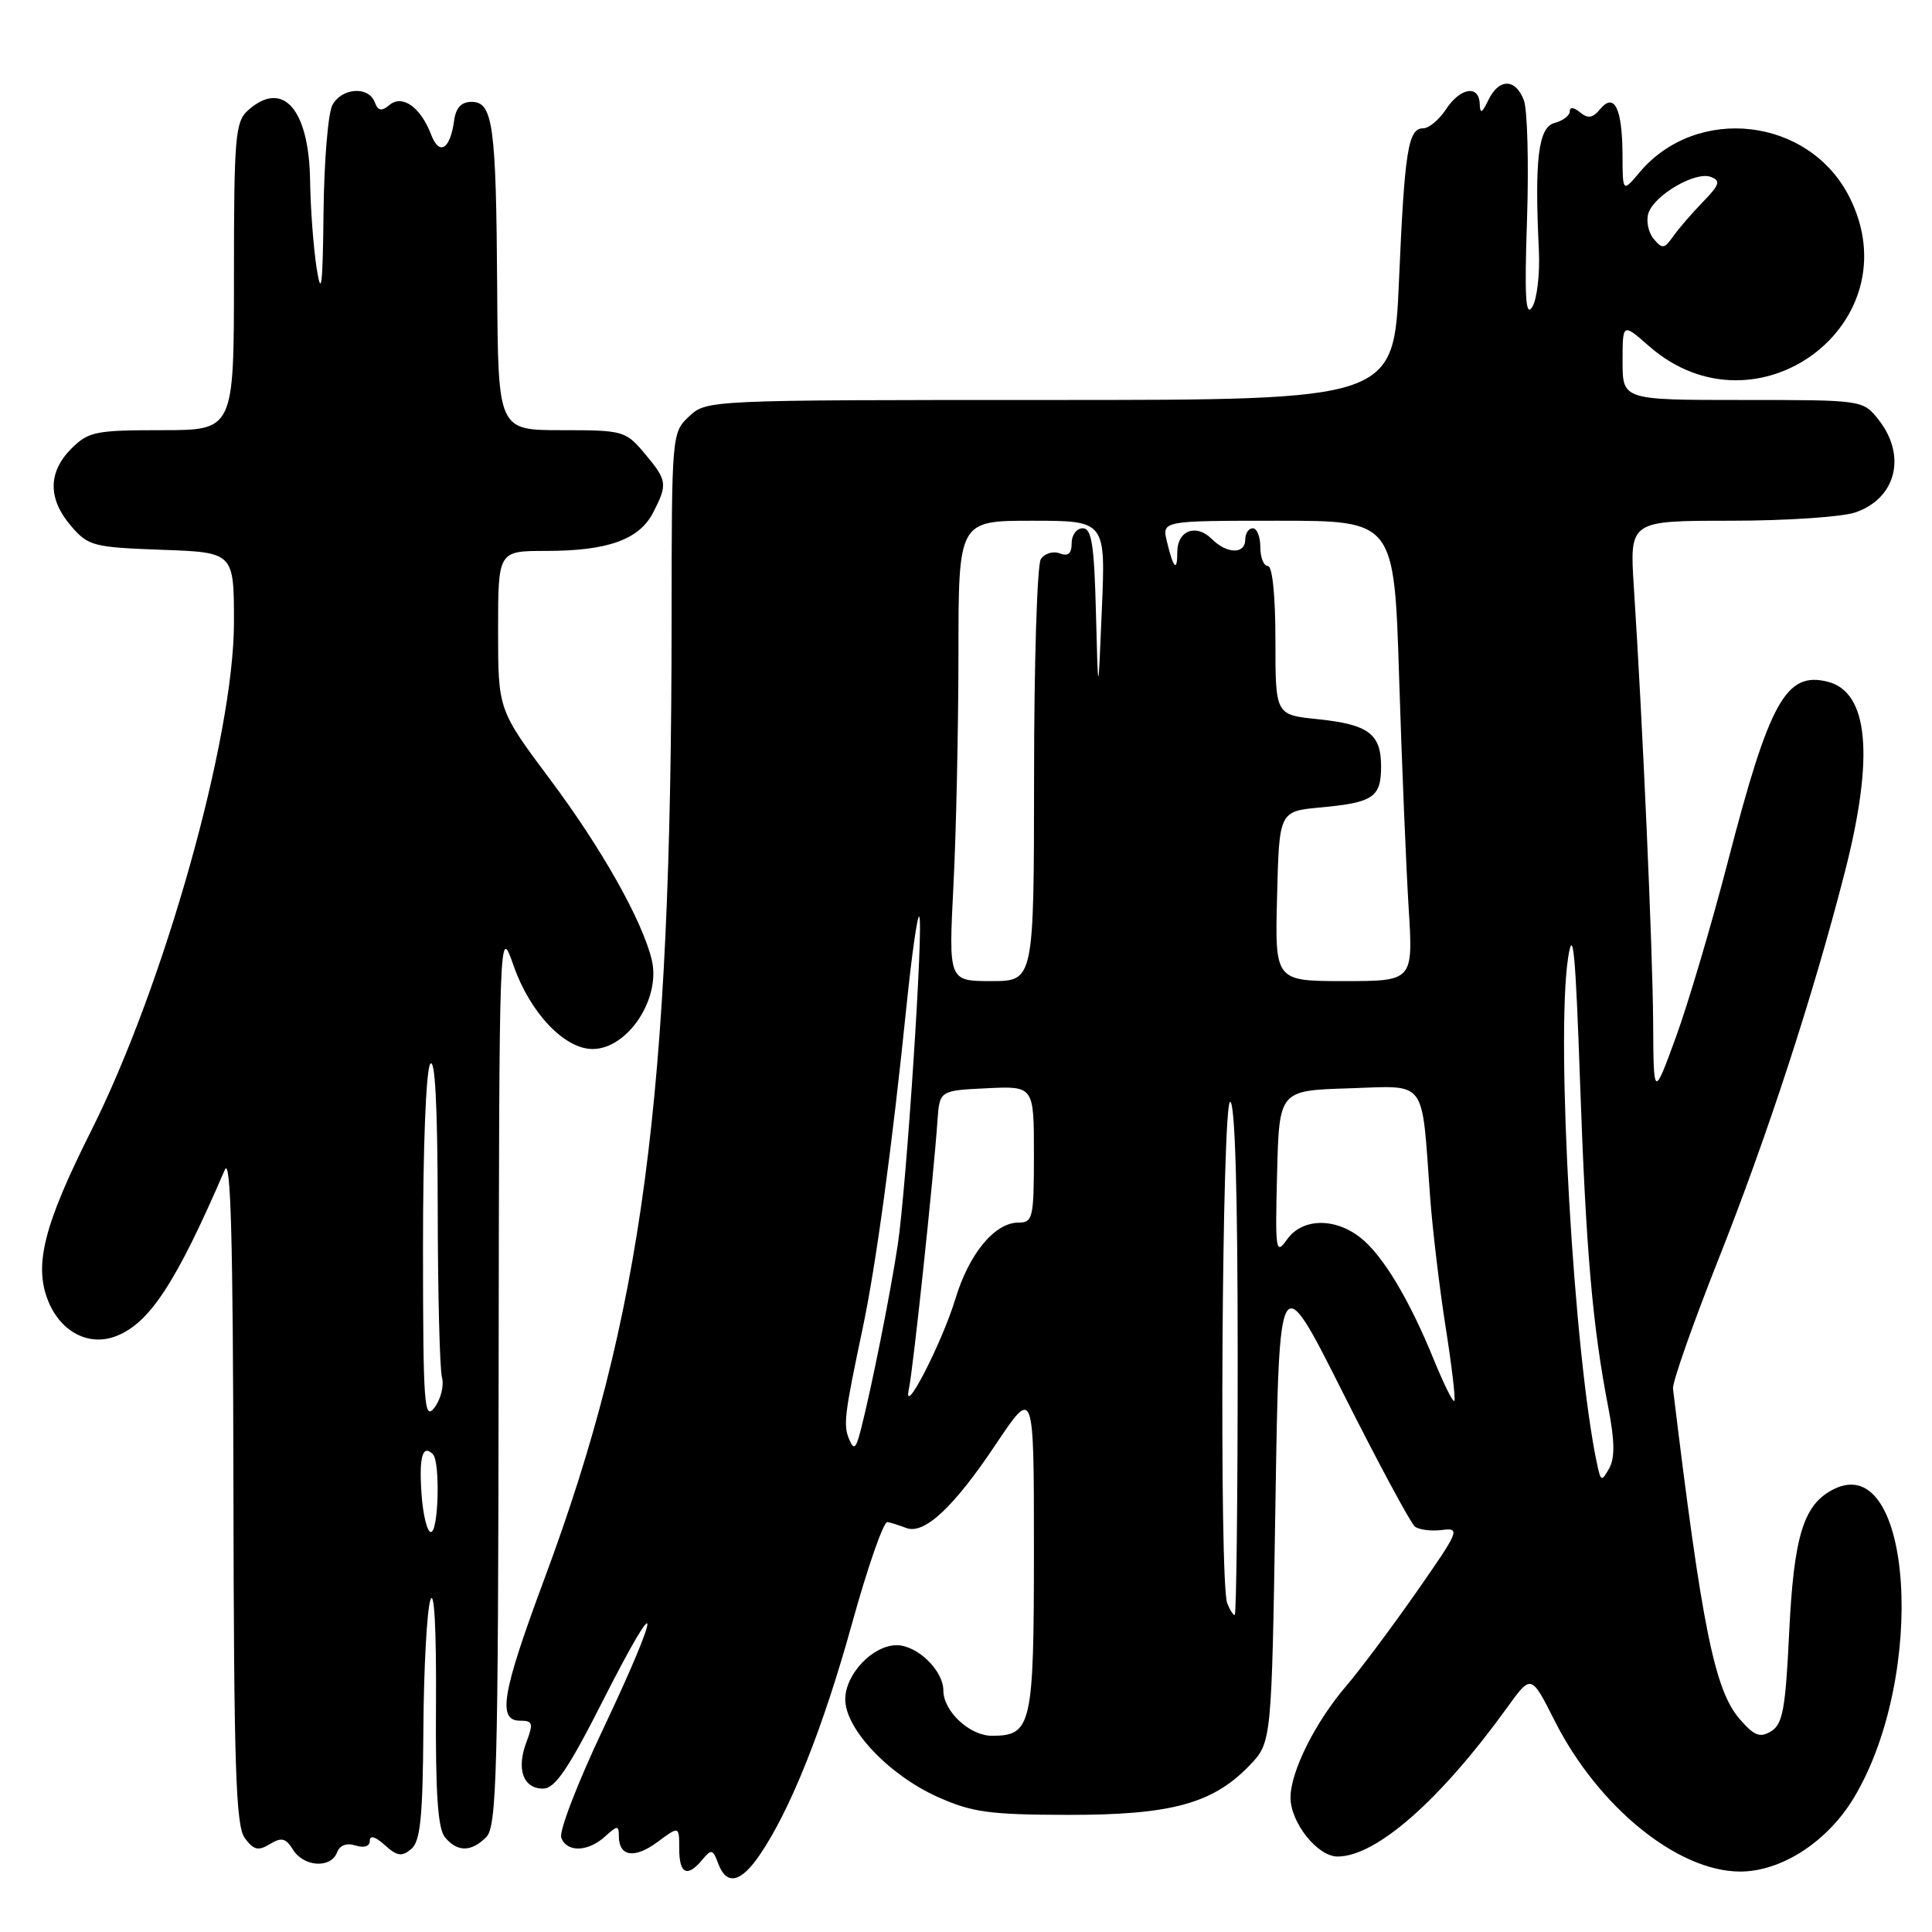 <?xml version="1.0" encoding="UTF-8" standalone="no"?>
<!DOCTYPE svg PUBLIC "-//W3C//DTD SVG 1.1//EN" "http://www.w3.org/Graphics/SVG/1.1/DTD/svg11.dtd" >
<svg xmlns="http://www.w3.org/2000/svg" xmlns:xlink="http://www.w3.org/1999/xlink" version="1.1" viewBox="0 0 256 256">
 <g >
 <path fill="currentColor"
d=" M 100.70 245.74 C 104.75 239.79 109.08 228.92 112.89 215.15 C 114.97 207.64 117.08 201.58 117.59 201.68 C 118.09 201.77 119.21 202.13 120.07 202.46 C 122.45 203.39 126.36 199.75 131.95 191.38 C 137.00 183.83 137.00 183.83 137.00 205.34 C 137.00 228.69 136.70 230.00 131.43 230.00 C 128.49 230.00 125.00 226.75 125.00 224.00 C 125.00 221.35 121.55 218.00 118.81 218.00 C 115.65 218.00 112.00 221.84 112.00 225.17 C 112.00 229.10 117.79 235.21 124.26 238.11 C 128.80 240.14 131.09 240.46 141.50 240.48 C 155.17 240.50 160.72 238.99 165.58 233.92 C 168.50 230.87 168.50 230.87 169.00 199.31 C 169.50 167.74 169.50 167.74 177.98 184.62 C 182.65 193.90 186.93 201.85 187.48 202.28 C 188.04 202.71 189.66 202.91 191.09 202.73 C 193.54 202.41 193.36 202.83 187.69 210.95 C 184.40 215.65 180.21 221.27 178.36 223.42 C 174.26 228.23 171.00 234.76 171.00 238.18 C 171.00 241.51 174.58 246.00 177.23 246.00 C 182.37 246.00 190.86 238.53 199.77 226.17 C 202.89 221.85 202.89 221.85 206.00 228.01 C 211.75 239.40 222.27 247.96 230.54 247.99 C 236.05 248.01 242.19 244.02 245.70 238.13 C 255.37 221.90 253.39 192.13 242.99 197.32 C 238.98 199.31 237.69 203.48 237.07 216.40 C 236.59 226.42 236.22 228.46 234.69 229.40 C 233.20 230.30 232.46 230.02 230.53 227.80 C 227.19 223.96 225.51 215.64 221.68 184.00 C 221.59 183.18 224.27 175.53 227.65 167.00 C 234.17 150.57 240.25 131.93 244.45 115.55 C 248.38 100.22 247.60 91.69 242.17 90.33 C 236.66 88.95 234.46 92.91 228.96 114.14 C 226.77 122.59 223.65 133.10 222.04 137.50 C 219.11 145.50 219.11 145.50 219.05 135.50 C 218.99 125.83 217.66 95.72 216.49 77.75 C 215.93 69.00 215.93 69.00 229.31 69.00 C 236.68 69.00 244.13 68.50 245.87 67.89 C 251.26 66.02 252.66 60.38 248.93 55.63 C 246.85 53.00 246.85 53.00 230.93 53.00 C 215.00 53.00 215.00 53.00 215.00 47.90 C 215.00 42.79 215.00 42.79 218.49 45.85 C 232.73 58.36 253.57 42.80 245.02 26.04 C 239.67 15.55 224.84 13.84 217.25 22.84 C 215.01 25.50 215.01 25.50 214.99 20.50 C 214.96 14.36 213.91 12.20 212.03 14.46 C 211.04 15.65 210.41 15.75 209.37 14.89 C 208.54 14.20 208.00 14.15 208.00 14.76 C 208.00 15.31 207.10 16.00 206.00 16.29 C 203.84 16.85 203.32 21.04 203.91 33.18 C 204.06 36.30 203.66 39.68 203.03 40.68 C 202.15 42.08 201.99 39.41 202.34 29.03 C 202.58 21.62 202.39 14.54 201.92 13.28 C 200.81 10.37 198.62 10.36 197.22 13.25 C 196.36 15.04 196.12 15.14 196.07 13.75 C 195.97 11.20 193.48 11.61 191.59 14.50 C 190.69 15.87 189.34 17.00 188.59 17.00 C 186.58 17.00 186.12 19.90 185.37 37.25 C 184.69 53.00 184.69 53.00 139.16 53.00 C 93.79 53.00 93.62 53.01 91.31 55.17 C 89.02 57.33 89.00 57.51 88.99 82.42 C 88.95 145.67 85.16 174.20 72.12 209.25 C 66.51 224.33 65.88 228.00 68.91 228.00 C 70.60 228.00 70.70 228.33 69.75 230.85 C 68.40 234.43 69.32 237.00 71.96 237.00 C 73.54 237.00 75.29 234.42 79.94 225.25 C 87.75 209.85 87.72 212.63 79.90 229.14 C 76.54 236.22 74.05 242.69 74.37 243.51 C 75.12 245.48 77.90 245.40 80.17 243.35 C 81.82 241.85 82.00 241.85 82.00 243.29 C 82.00 246.01 84.06 246.33 87.10 244.09 C 90.00 241.94 90.00 241.94 90.00 244.97 C 90.00 248.32 91.07 248.83 93.07 246.41 C 94.26 244.98 94.47 245.03 95.16 246.91 C 96.26 249.89 98.16 249.49 100.70 245.74 Z  M 44.65 245.47 C 45.02 244.50 45.93 244.16 47.12 244.54 C 48.26 244.90 49.00 244.65 49.00 243.91 C 49.00 243.14 49.73 243.35 50.98 244.48 C 52.60 245.95 53.24 246.05 54.48 245.02 C 55.70 244.00 56.02 240.90 56.10 229.13 C 56.15 221.08 56.57 213.38 57.03 212.00 C 57.54 210.48 57.83 215.85 57.77 225.70 C 57.69 237.57 58.01 242.31 58.96 243.45 C 60.60 245.43 62.44 245.42 64.43 243.43 C 65.82 242.04 66.01 235.03 66.07 182.18 C 66.15 122.50 66.15 122.50 68.07 128.00 C 70.24 134.20 74.79 139.00 78.52 139.00 C 83.17 139.00 87.60 132.32 86.36 127.18 C 85.11 121.98 79.71 112.39 72.89 103.28 C 66.00 94.05 66.00 94.05 66.00 83.53 C 66.00 73.00 66.00 73.00 72.35 73.00 C 80.51 73.00 84.69 71.51 86.53 67.94 C 88.49 64.15 88.42 63.65 85.41 60.08 C 82.90 57.09 82.58 57.00 74.41 57.00 C 66.00 57.00 66.00 57.00 65.88 38.25 C 65.74 16.56 65.33 13.50 62.49 13.50 C 61.12 13.50 60.40 14.28 60.17 16.00 C 59.66 19.78 58.21 20.68 57.14 17.87 C 55.76 14.23 53.33 12.48 51.62 13.90 C 50.55 14.79 50.10 14.70 49.65 13.53 C 48.82 11.37 45.27 11.63 44.04 13.93 C 43.47 15.00 42.94 21.41 42.87 28.18 C 42.76 38.02 42.58 39.49 41.95 35.50 C 41.53 32.75 41.14 27.56 41.09 23.97 C 40.96 14.42 37.46 10.47 32.83 14.65 C 31.17 16.16 31.00 18.22 31.00 36.65 C 31.00 57.00 31.00 57.00 21.45 57.00 C 12.65 57.00 11.72 57.19 9.45 59.45 C 6.35 62.56 6.33 66.11 9.41 69.69 C 11.69 72.35 12.34 72.52 21.41 72.85 C 31.00 73.19 31.00 73.19 31.00 82.47 C 31.00 97.69 21.78 130.50 12.08 149.84 C 5.75 162.45 4.44 167.73 6.44 172.52 C 8.12 176.53 11.80 178.41 15.34 177.06 C 19.81 175.36 23.33 169.99 29.79 155.00 C 30.58 153.16 30.88 164.30 30.93 197.06 C 30.99 234.19 31.24 241.94 32.44 243.56 C 33.61 245.14 34.22 245.29 35.76 244.35 C 37.30 243.41 37.86 243.55 38.83 245.10 C 40.25 247.38 43.83 247.61 44.65 245.47 Z  M 162.61 212.42 C 161.53 209.62 161.91 146.00 163.00 146.00 C 163.65 146.00 164.00 158.00 164.00 180.00 C 164.00 198.70 163.82 214.00 163.61 214.00 C 163.39 214.00 162.94 213.29 162.61 212.42 Z  M 211.62 193.99 C 208.54 179.57 206.14 137.85 207.77 127.00 C 208.43 122.62 208.76 125.98 209.37 143.50 C 210.16 165.85 211.01 175.67 213.12 186.57 C 213.96 190.93 213.99 193.19 213.23 194.56 C 212.22 196.35 212.12 196.32 211.62 193.99 Z  M 112.53 190.74 C 111.72 188.84 111.88 187.51 114.31 176.00 C 116.07 167.69 118.22 151.88 120.12 133.27 C 120.81 126.54 121.56 121.23 121.80 121.46 C 122.42 122.09 120.11 157.31 118.95 165.00 C 117.95 171.57 115.47 183.99 114.05 189.50 C 113.42 191.97 113.15 192.19 112.53 190.74 Z  M 120.44 184.00 C 120.99 181.48 123.71 155.92 124.22 148.50 C 124.50 144.50 124.50 144.50 130.75 144.20 C 137.00 143.90 137.00 143.90 137.00 152.95 C 137.00 161.40 136.86 162.00 134.95 162.00 C 131.81 162.00 128.41 166.11 126.60 172.09 C 124.80 178.02 119.52 188.23 120.44 184.00 Z  M 190.02 180.24 C 186.74 172.17 183.23 166.33 180.27 164.00 C 176.84 161.30 172.53 161.41 170.53 164.25 C 169.04 166.35 168.96 165.78 169.22 155.50 C 169.50 144.50 169.50 144.50 178.70 144.21 C 189.23 143.88 188.33 142.69 189.49 158.50 C 189.81 162.90 190.75 170.73 191.56 175.89 C 192.38 181.06 192.89 185.44 192.70 185.63 C 192.51 185.82 191.31 183.39 190.02 180.24 Z  M 126.34 117.25 C 126.70 110.24 126.99 96.51 127.00 86.75 C 127.00 69.00 127.00 69.00 136.75 69.00 C 146.50 69.00 146.50 69.00 146.00 80.75 C 145.51 92.50 145.51 92.50 145.22 81.25 C 144.99 72.16 144.65 70.00 143.47 70.00 C 142.66 70.00 142.00 70.89 142.00 71.97 C 142.00 73.36 141.53 73.76 140.40 73.32 C 139.52 72.99 138.40 73.34 137.91 74.10 C 137.43 74.87 137.02 87.76 137.02 102.75 C 137.00 130.00 137.00 130.00 131.35 130.00 C 125.69 130.00 125.69 130.00 126.34 117.25 Z  M 169.22 118.75 C 169.50 107.50 169.50 107.50 175.00 106.99 C 181.97 106.34 183.00 105.65 183.00 101.56 C 183.00 97.23 181.33 95.99 174.57 95.29 C 169.00 94.72 169.00 94.72 169.00 84.86 C 169.00 78.95 168.60 75.00 168.00 75.00 C 167.45 75.00 167.00 73.88 167.00 72.50 C 167.00 71.12 166.55 70.00 166.00 70.00 C 165.45 70.00 165.00 70.67 165.00 71.50 C 165.00 73.47 162.56 73.42 160.55 71.40 C 158.49 69.35 156.00 70.30 156.00 73.14 C 156.00 75.87 155.48 75.35 154.62 71.75 C 153.96 69.00 153.96 69.00 169.35 69.00 C 184.74 69.00 184.74 69.00 185.39 89.75 C 185.75 101.16 186.32 114.89 186.65 120.25 C 187.26 130.00 187.26 130.00 178.10 130.00 C 168.93 130.00 168.93 130.00 169.22 118.75 Z  M 219.11 31.64 C 218.41 30.79 218.10 29.27 218.42 28.26 C 219.18 25.86 224.67 22.66 226.69 23.44 C 228.03 23.95 227.86 24.48 225.63 26.77 C 224.17 28.27 222.40 30.33 221.69 31.34 C 220.53 32.98 220.26 33.02 219.11 31.64 Z  M 55.85 197.90 C 55.51 193.01 56.00 191.33 57.36 192.69 C 58.35 193.69 58.11 203.00 57.10 203.00 C 56.60 203.00 56.04 200.71 55.85 197.90 Z  M 56.05 165.50 C 56.04 152.32 56.44 141.86 57.00 141.00 C 57.64 140.00 57.98 146.39 58.00 160.00 C 58.01 171.28 58.27 181.40 58.56 182.50 C 58.86 183.60 58.41 185.40 57.58 186.50 C 56.21 188.31 56.06 186.27 56.05 165.50 Z "/>
</g>
</svg>